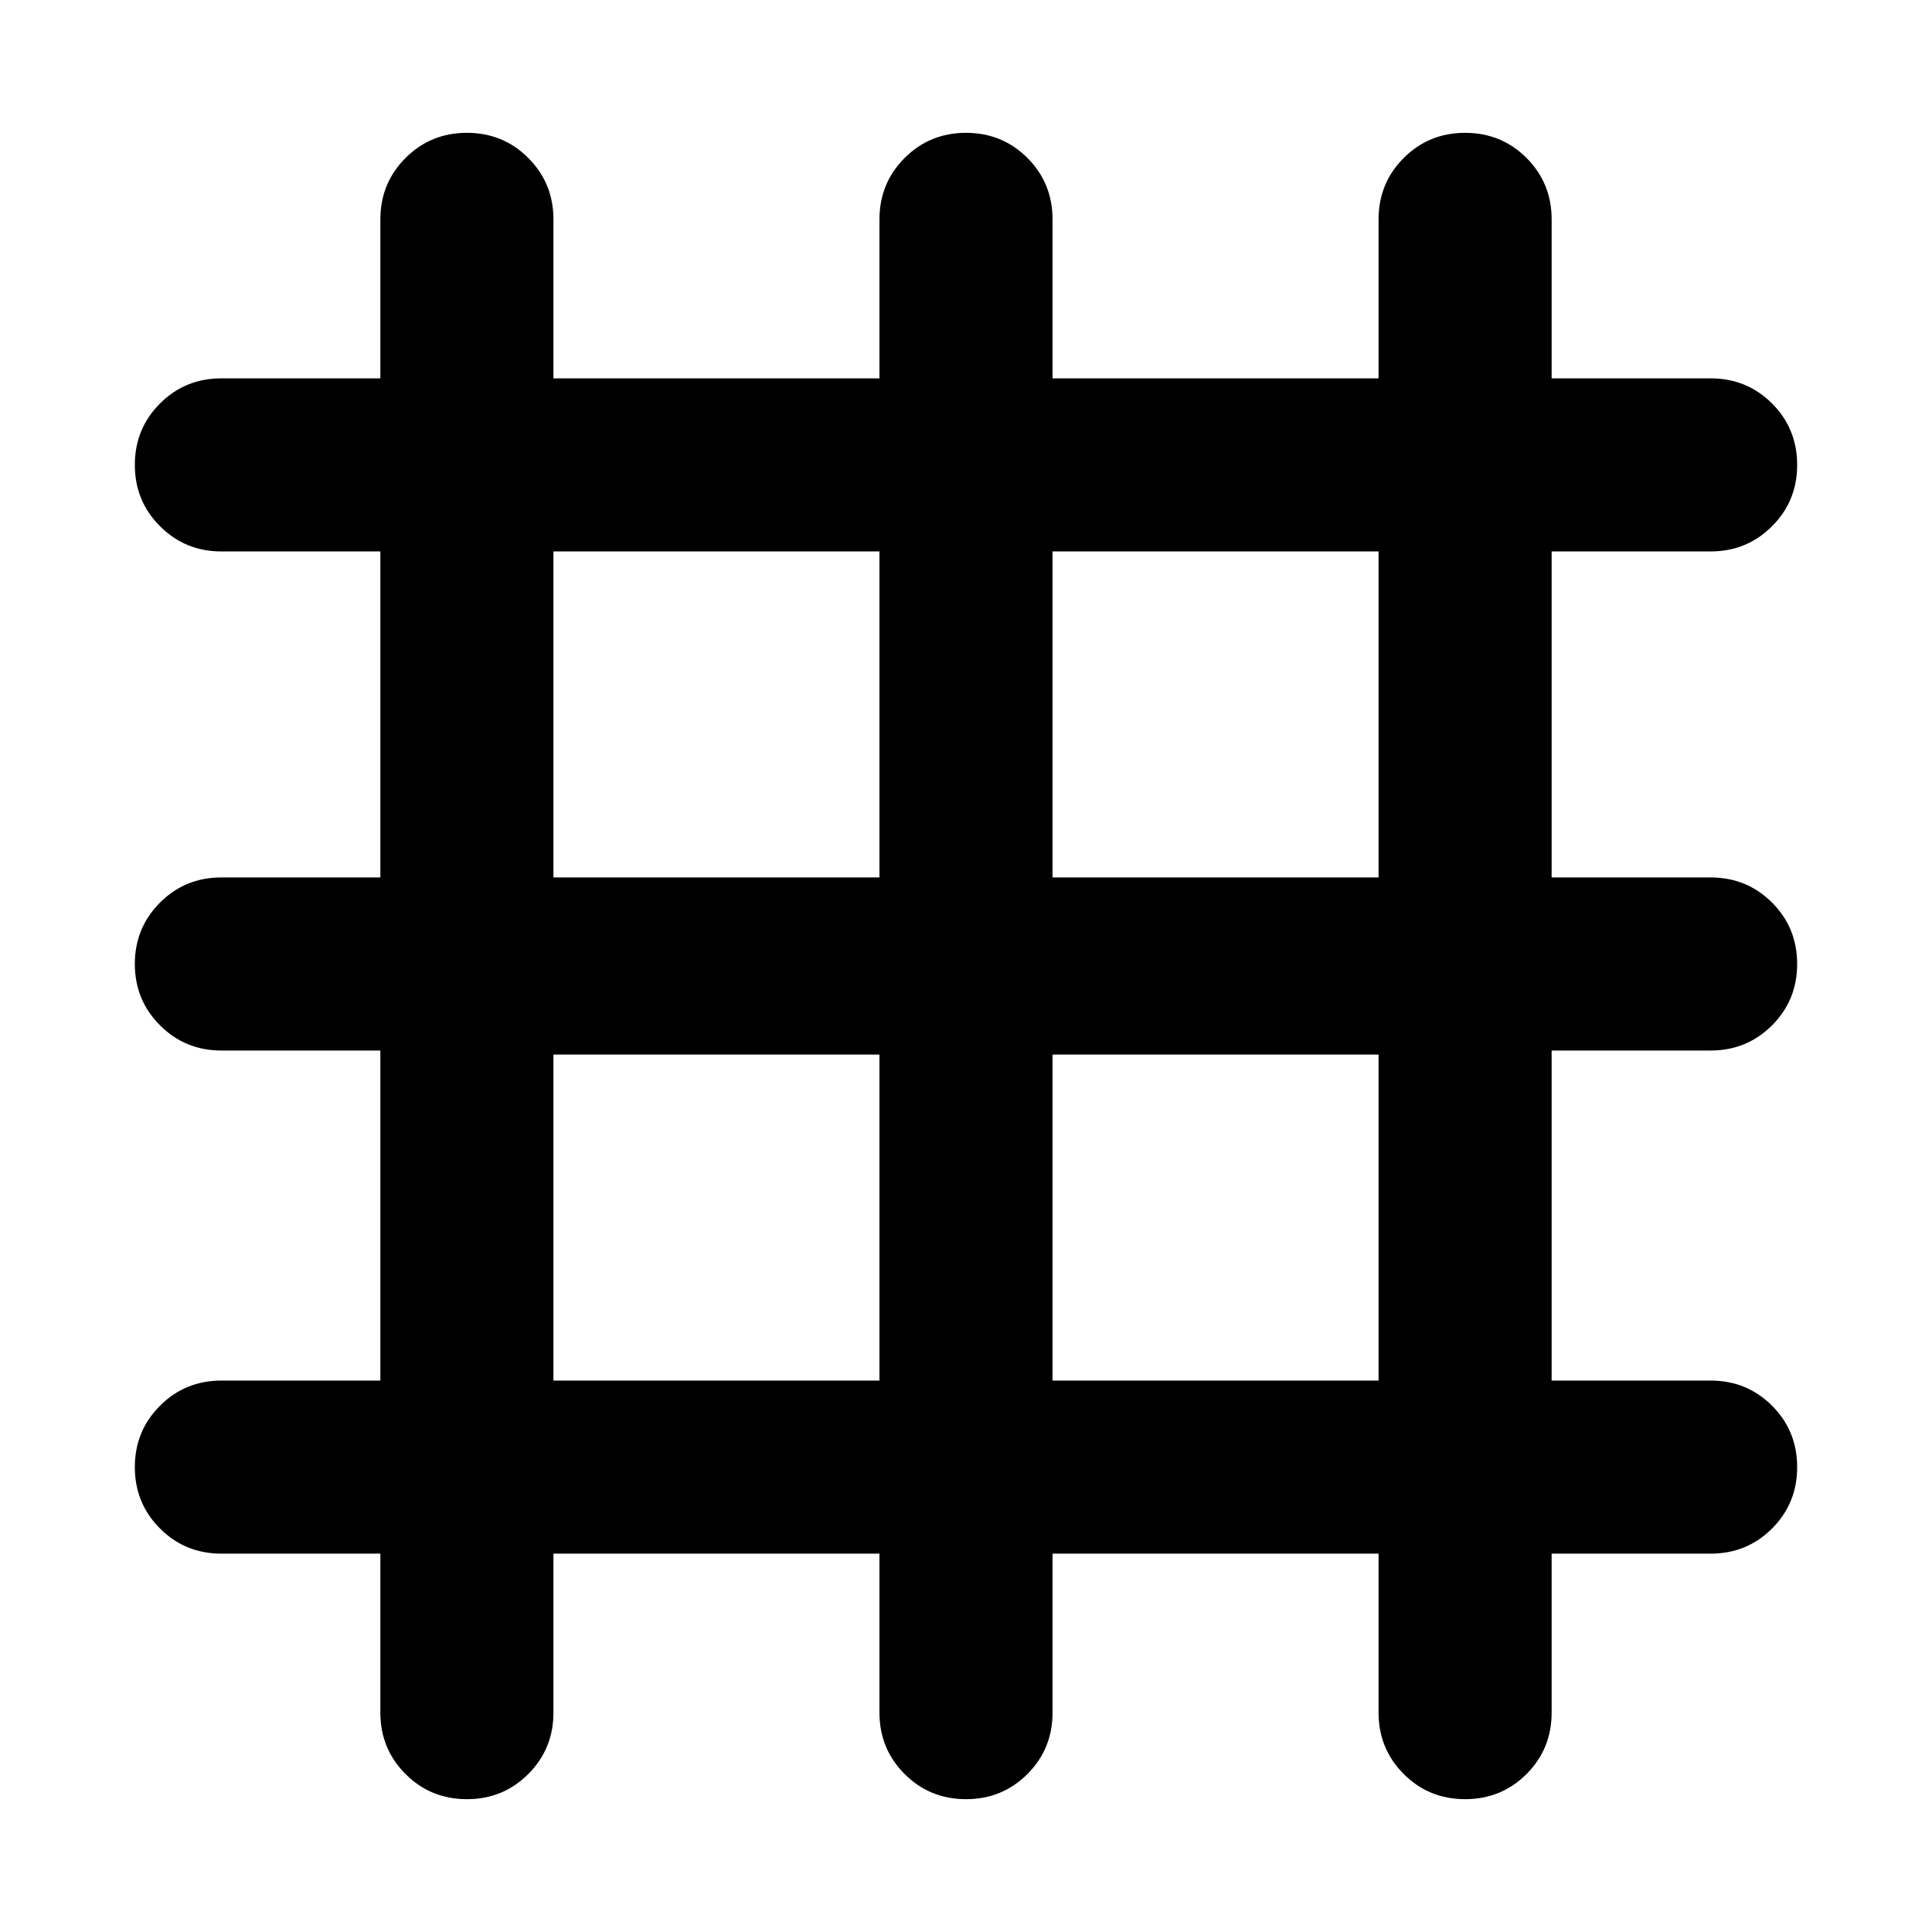 <svg xmlns="http://www.w3.org/2000/svg" height="24" width="24"><path d="M5.8 22.35Q5.35 22.35 5.038 22.038Q4.725 21.725 4.725 21.275V19.3H2.75Q2.3 19.3 1.988 18.988Q1.675 18.675 1.675 18.225Q1.675 17.775 1.988 17.462Q2.3 17.15 2.75 17.15H4.725V13.05H2.75Q2.3 13.05 1.988 12.737Q1.675 12.425 1.675 11.975Q1.675 11.525 1.988 11.212Q2.3 10.9 2.75 10.9H4.725V6.85H2.75Q2.3 6.85 1.988 6.537Q1.675 6.225 1.675 5.775Q1.675 5.325 1.988 5.012Q2.3 4.7 2.75 4.7H4.725V2.725Q4.725 2.275 5.038 1.962Q5.35 1.65 5.8 1.65Q6.25 1.65 6.562 1.962Q6.875 2.275 6.875 2.725V4.7H10.925V2.725Q10.925 2.275 11.238 1.962Q11.55 1.65 12 1.65Q12.45 1.65 12.763 1.962Q13.075 2.275 13.075 2.725V4.7H17.125V2.725Q17.125 2.275 17.438 1.962Q17.75 1.65 18.2 1.65Q18.65 1.65 18.963 1.962Q19.275 2.275 19.275 2.725V4.7H21.25Q21.7 4.7 22.013 5.012Q22.325 5.325 22.325 5.775Q22.325 6.225 22.013 6.537Q21.7 6.85 21.25 6.85H19.275V10.9H21.25Q21.7 10.9 22.013 11.212Q22.325 11.525 22.325 11.975Q22.325 12.425 22.013 12.737Q21.7 13.05 21.25 13.05H19.275V17.15H21.25Q21.7 17.15 22.013 17.462Q22.325 17.775 22.325 18.225Q22.325 18.675 22.013 18.988Q21.7 19.3 21.25 19.3H19.275V21.275Q19.275 21.725 18.963 22.038Q18.65 22.35 18.2 22.35Q17.75 22.35 17.438 22.038Q17.125 21.725 17.125 21.275V19.3H13.075V21.275Q13.075 21.725 12.763 22.038Q12.45 22.35 12 22.35Q11.55 22.35 11.238 22.038Q10.925 21.725 10.925 21.275V19.3H6.875V21.275Q6.875 21.725 6.562 22.038Q6.25 22.35 5.8 22.35ZM6.875 10.9H10.925V6.85H6.875ZM6.875 17.15H10.925V13.1H6.875ZM13.075 17.15H17.125V13.1H13.075ZM13.075 10.9H17.125V6.85H13.075Z"/></svg>
